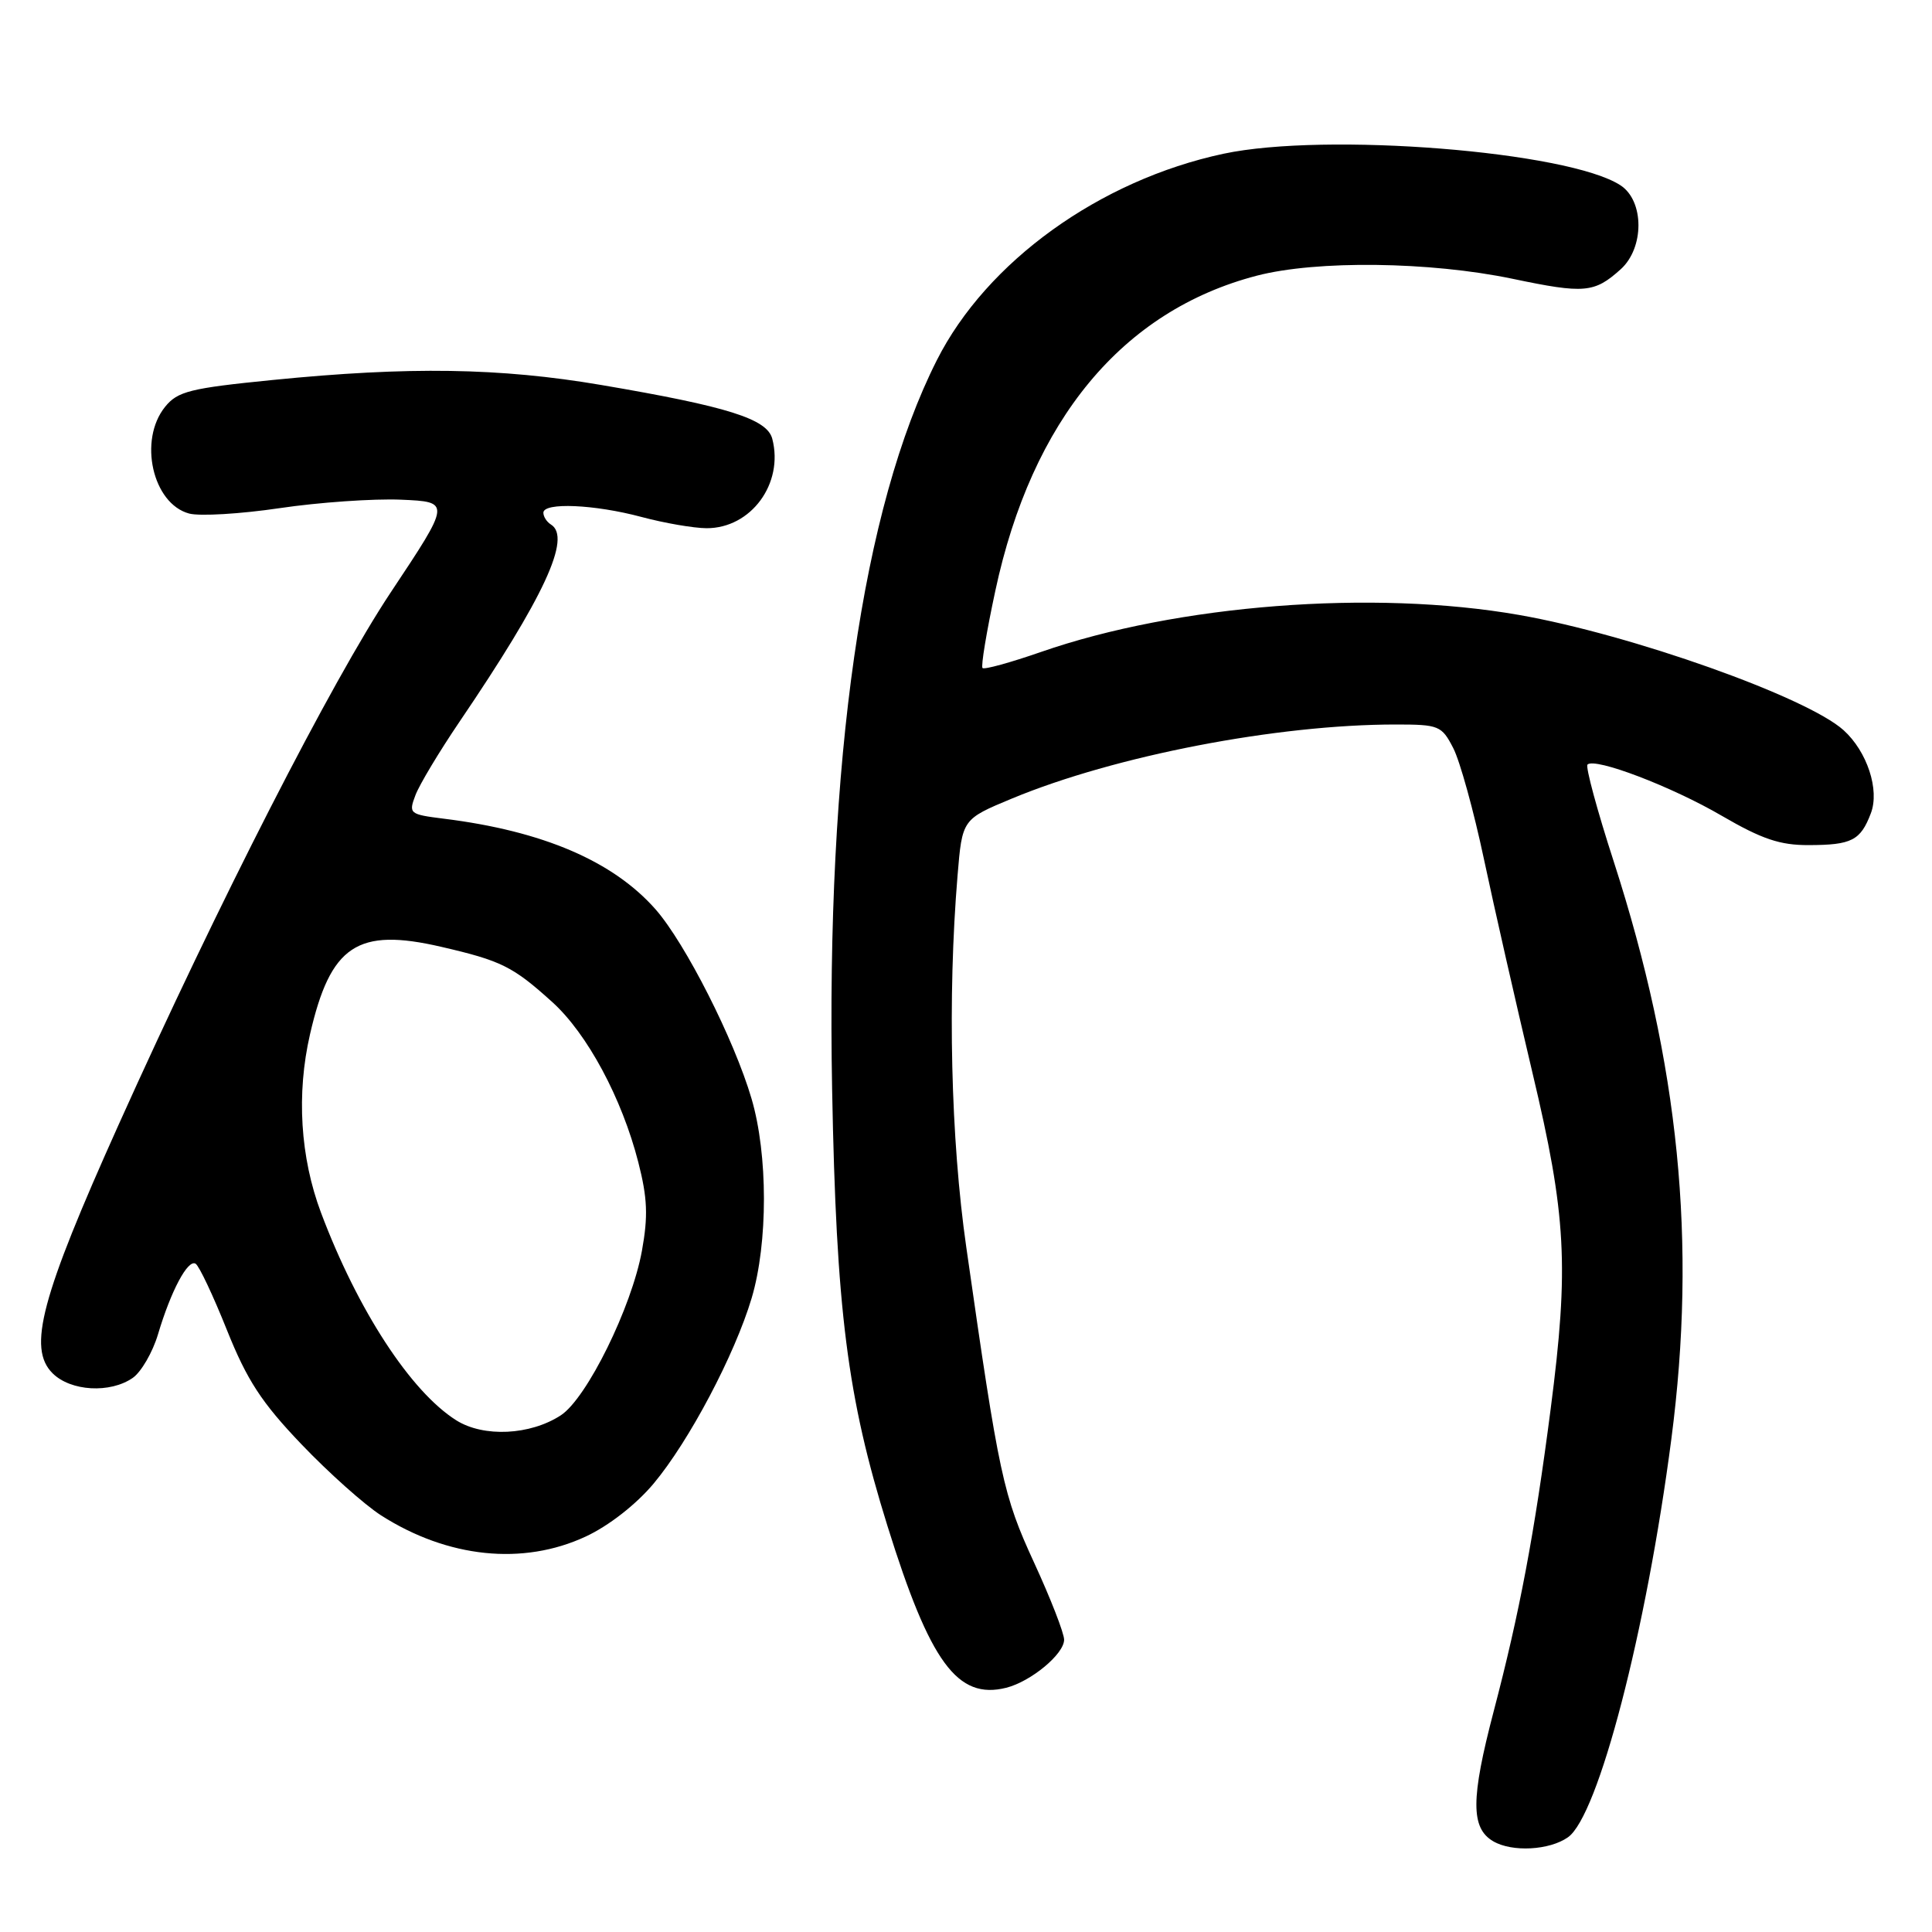 <?xml version="1.0" encoding="UTF-8" standalone="no"?>
<!DOCTYPE svg PUBLIC "-//W3C//DTD SVG 1.1//EN" "http://www.w3.org/Graphics/SVG/1.1/DTD/svg11.dtd" >
<svg xmlns="http://www.w3.org/2000/svg" xmlns:xlink="http://www.w3.org/1999/xlink" version="1.1" viewBox="0 0 256 256">
 <g >
 <path fill="currentColor"
d=" M 207.76 243.45 C 211.78 240.64 218.14 216.16 221.46 190.70 C 224.86 164.64 222.50 141.01 213.83 114.16 C 211.63 107.38 210.07 101.60 210.35 101.31 C 211.33 100.34 221.51 104.22 228.17 108.11 C 233.45 111.18 235.86 112.00 239.67 111.98 C 245.36 111.97 246.53 111.37 247.90 107.76 C 249.08 104.66 247.41 99.59 244.29 96.76 C 239.42 92.36 216.13 84.08 201.26 81.48 C 181.96 78.10 155.98 80.11 137.93 86.39 C 133.90 87.79 130.42 88.75 130.19 88.52 C 129.96 88.30 130.72 83.70 131.88 78.31 C 136.73 55.63 148.73 41.17 166.53 36.53 C 174.47 34.47 189.43 34.65 200.42 36.94 C 209.96 38.94 211.26 38.82 214.75 35.68 C 217.90 32.84 217.88 26.62 214.73 24.56 C 207.85 20.05 175.67 17.49 162.13 20.37 C 145.72 23.87 130.73 34.66 124.13 47.74 C 114.25 67.31 109.45 100.75 110.26 144.33 C 110.81 173.68 112.27 185.13 117.60 202.22 C 123.24 220.31 126.87 225.25 133.32 223.64 C 136.61 222.81 141.00 219.17 141.00 217.27 C 141.00 216.40 139.21 211.80 137.02 207.05 C 132.92 198.14 132.39 195.70 128.04 165.28 C 125.98 150.95 125.54 132.18 126.88 116.02 C 127.50 108.55 127.50 108.55 134.09 105.81 C 147.75 100.14 169.21 96.00 184.93 96.00 C 190.66 96.00 191.03 96.15 192.56 99.12 C 193.45 100.84 195.28 107.46 196.63 113.84 C 197.98 120.21 200.87 132.91 203.04 142.07 C 207.55 161.02 207.92 167.81 205.47 186.70 C 203.33 203.22 201.35 213.71 197.92 226.76 C 194.88 238.35 194.87 242.23 197.86 243.98 C 200.36 245.44 205.30 245.18 207.76 243.45 Z  M 77.61 203.60 C 80.65 202.19 84.29 199.35 86.61 196.58 C 91.31 190.96 97.36 179.51 99.60 172.00 C 101.77 164.70 101.77 152.99 99.58 145.57 C 97.28 137.74 90.82 125.01 86.88 120.51 C 81.25 114.11 71.94 110.11 58.80 108.48 C 54.25 107.91 54.12 107.81 55.05 105.36 C 55.58 103.96 58.20 99.60 60.87 95.66 C 72.12 79.08 75.77 71.21 73.00 69.50 C 72.45 69.16 72.00 68.46 72.00 67.94 C 72.00 66.54 78.76 66.83 85.00 68.50 C 88.03 69.31 91.90 69.98 93.62 69.99 C 99.51 70.01 103.88 64.07 102.33 58.14 C 101.64 55.50 96.42 53.86 79.65 51.01 C 66.24 48.73 54.18 48.55 36.13 50.35 C 25.20 51.44 23.54 51.85 21.88 53.90 C 18.31 58.31 20.21 66.75 25.07 68.05 C 26.48 68.42 31.88 68.10 37.07 67.33 C 42.26 66.56 49.48 66.06 53.12 66.21 C 59.75 66.50 59.75 66.50 51.77 78.50 C 43.93 90.30 28.95 119.61 15.73 149.00 C 5.42 171.93 3.64 178.64 6.96 181.96 C 9.36 184.36 14.61 184.66 17.60 182.57 C 18.72 181.78 20.22 179.19 20.93 176.82 C 22.66 171.01 24.90 166.82 25.92 167.45 C 26.39 167.74 28.25 171.69 30.07 176.24 C 32.73 182.88 34.66 185.85 39.94 191.37 C 43.55 195.15 48.30 199.39 50.50 200.80 C 59.34 206.44 69.30 207.47 77.61 203.60 Z  M 60.46 188.20 C 54.43 184.40 47.40 173.62 42.54 160.70 C 39.78 153.36 39.26 144.94 41.08 137.04 C 43.79 125.25 47.35 122.88 58.47 125.46 C 66.43 127.30 67.96 128.06 73.17 132.77 C 77.81 136.96 82.41 145.52 84.58 154.01 C 85.79 158.73 85.89 161.16 85.06 165.73 C 83.70 173.22 77.76 185.27 74.32 187.53 C 70.26 190.18 64.09 190.48 60.46 188.20 Z "/>
</g>
</svg>